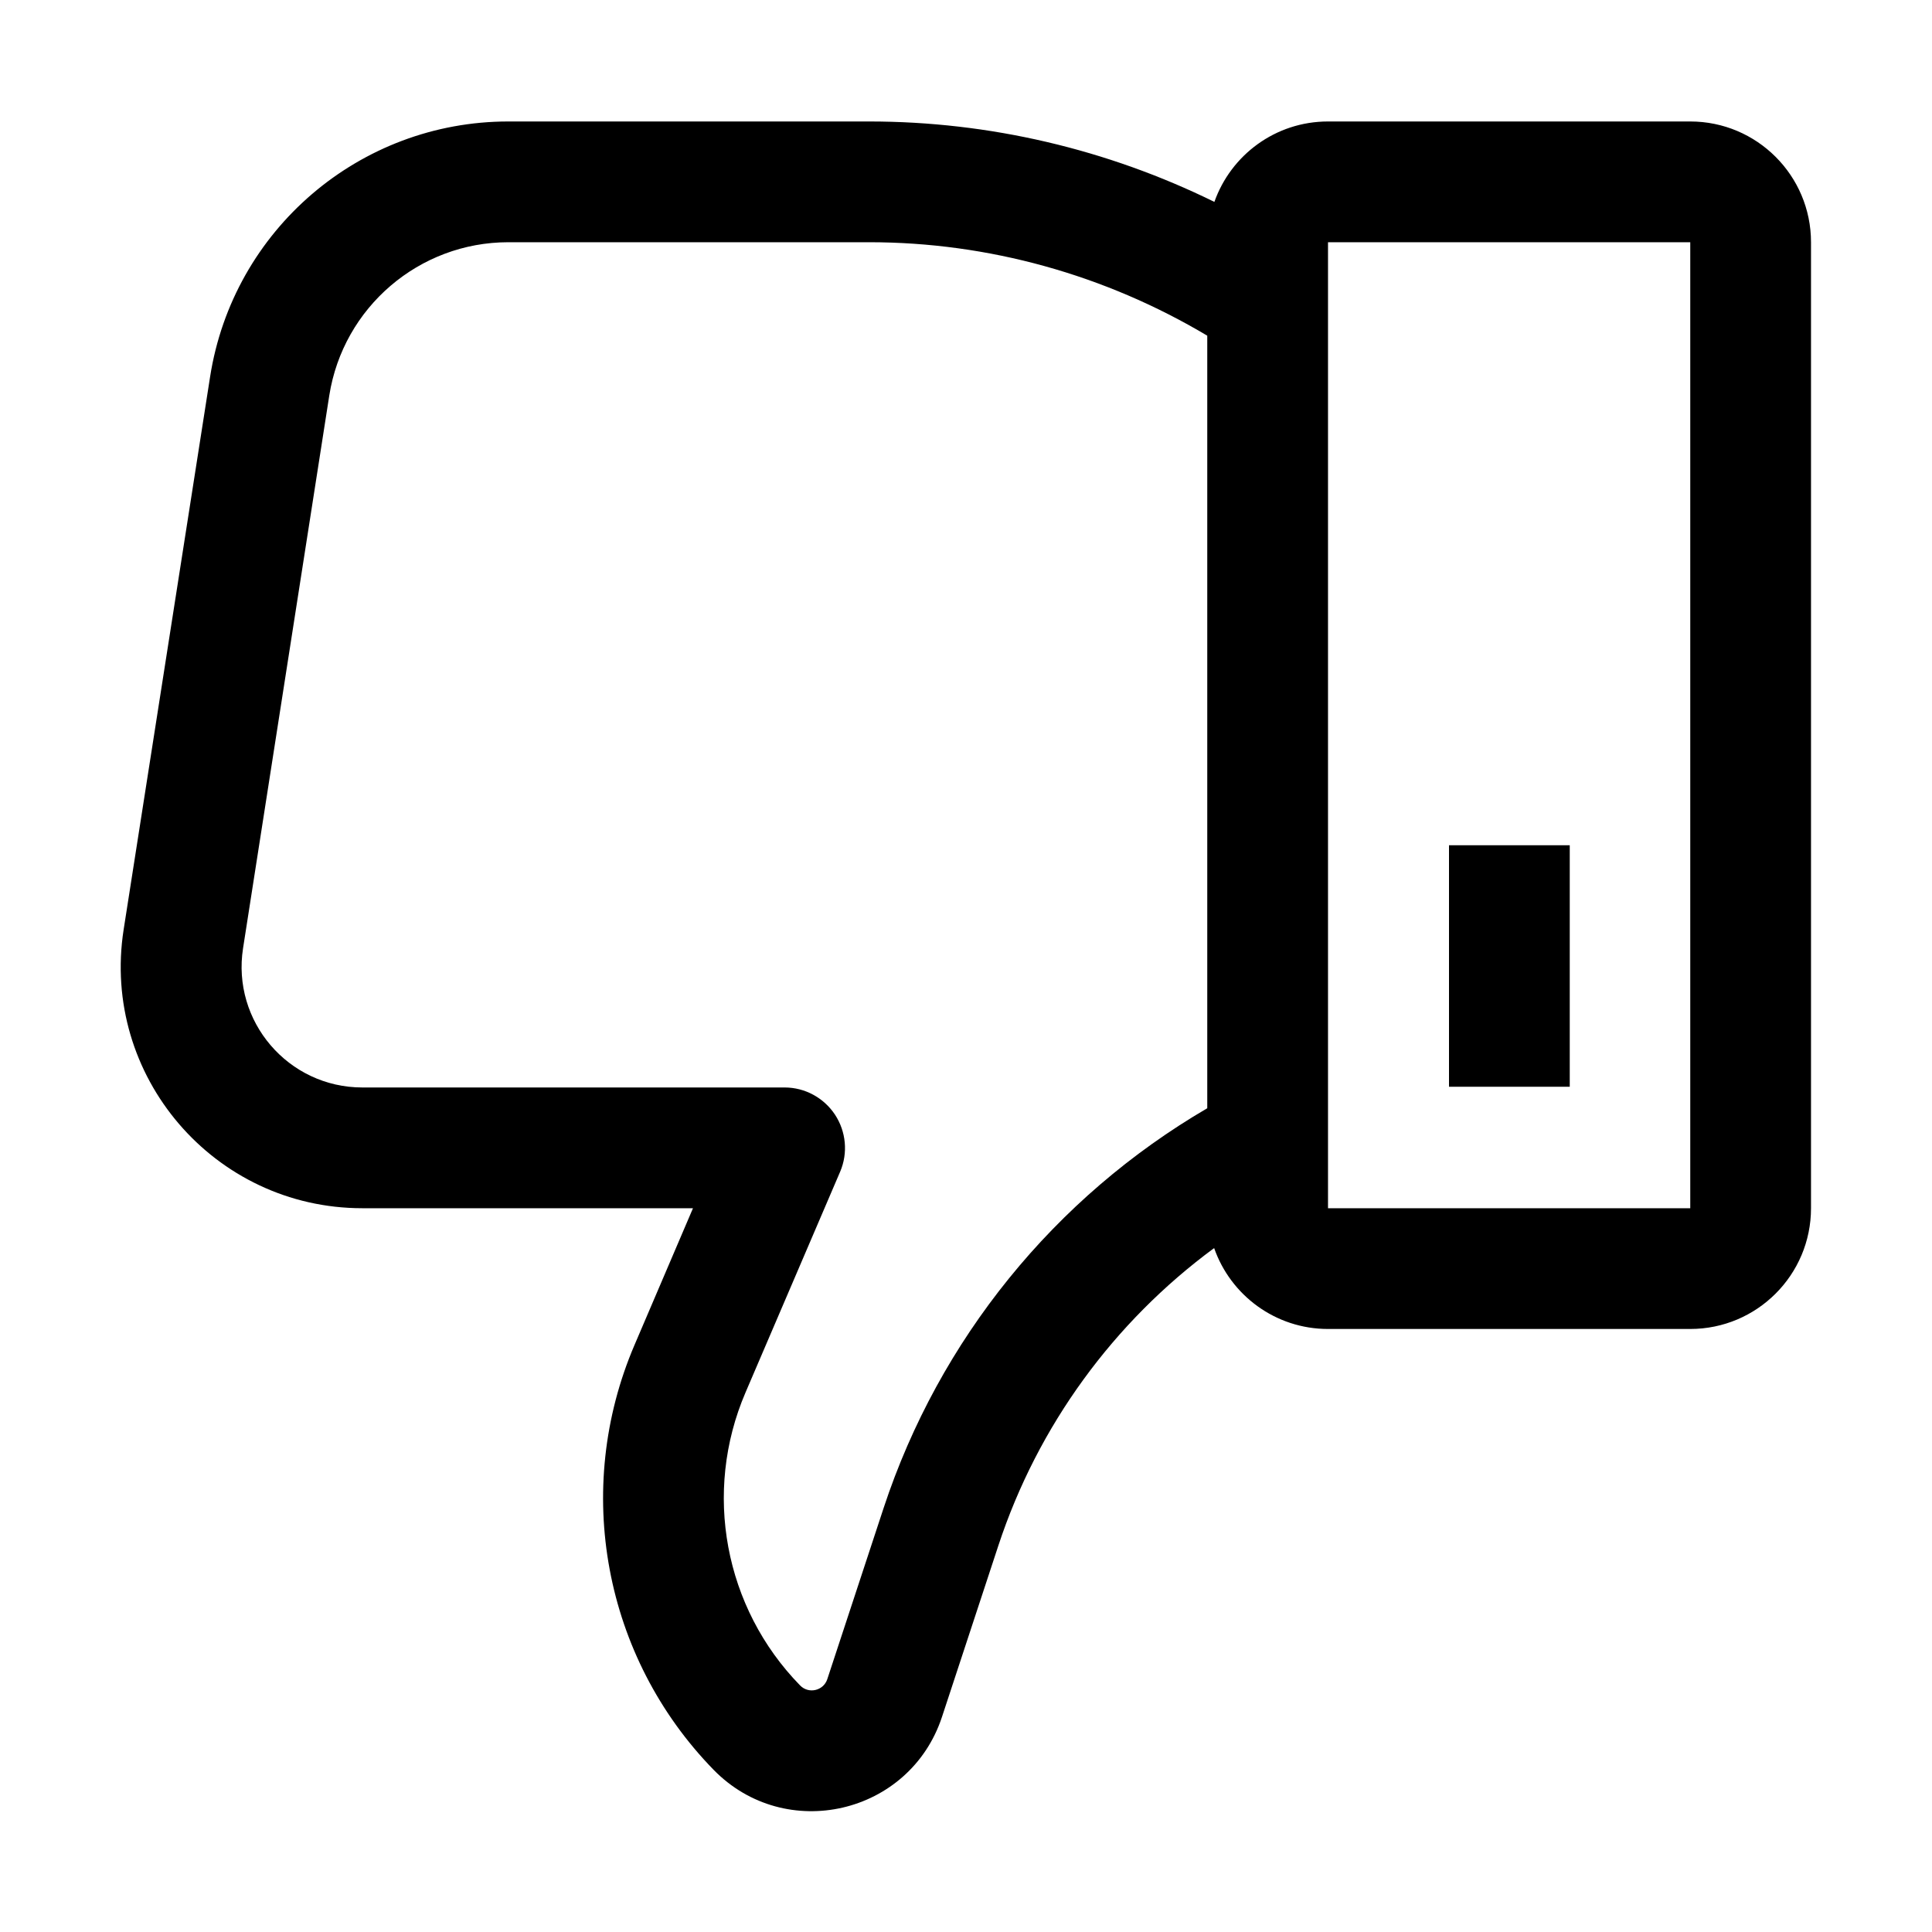 <svg width="16" height="16" viewBox="0 0 16 16" xmlns="http://www.w3.org/2000/svg">
<path d="M12 7L13 7V9L12 9V7Z" />
<path fill-rule="evenodd" clip-rule="evenodd" d="M7.801 14.219C7.534 15.028 6.505 15.266 5.91 14.657C5 13.724 4.742 12.335 5.255 11.138L5.739 10.006H3.001C1.773 10.006 0.835 8.91 1.024 7.698L1.74 3.12C1.93 1.904 2.978 1.006 4.21 1.006L7.198 1.006C8.193 1.006 9.17 1.236 10.057 1.672C10.194 1.284 10.563 1.006 10.998 1.006L13.998 1.006C14.55 1.006 14.998 1.454 14.998 2.006L14.998 10.006C14.998 10.558 14.55 11.006 13.998 11.006H10.998C10.562 11.006 10.191 10.726 10.055 10.336C9.223 10.949 8.595 11.807 8.268 12.8L7.801 14.219ZM13.998 2.006L10.998 2.006L10.998 10.006H13.998L13.998 2.006ZM6.626 13.958C6.697 14.031 6.819 14.002 6.851 13.907L7.318 12.488C7.779 11.091 8.734 9.916 9.998 9.178L9.998 2.78C9.152 2.276 8.186 2.006 7.198 2.006L4.21 2.006C3.471 2.006 2.842 2.545 2.727 3.275L2.013 7.852C1.918 8.458 2.387 9.006 3.001 9.006H6.498C6.666 9.006 6.822 9.091 6.915 9.231C7.007 9.371 7.024 9.548 6.958 9.703L6.174 11.532C5.82 12.357 5.998 13.315 6.626 13.958Z" />
</svg>

